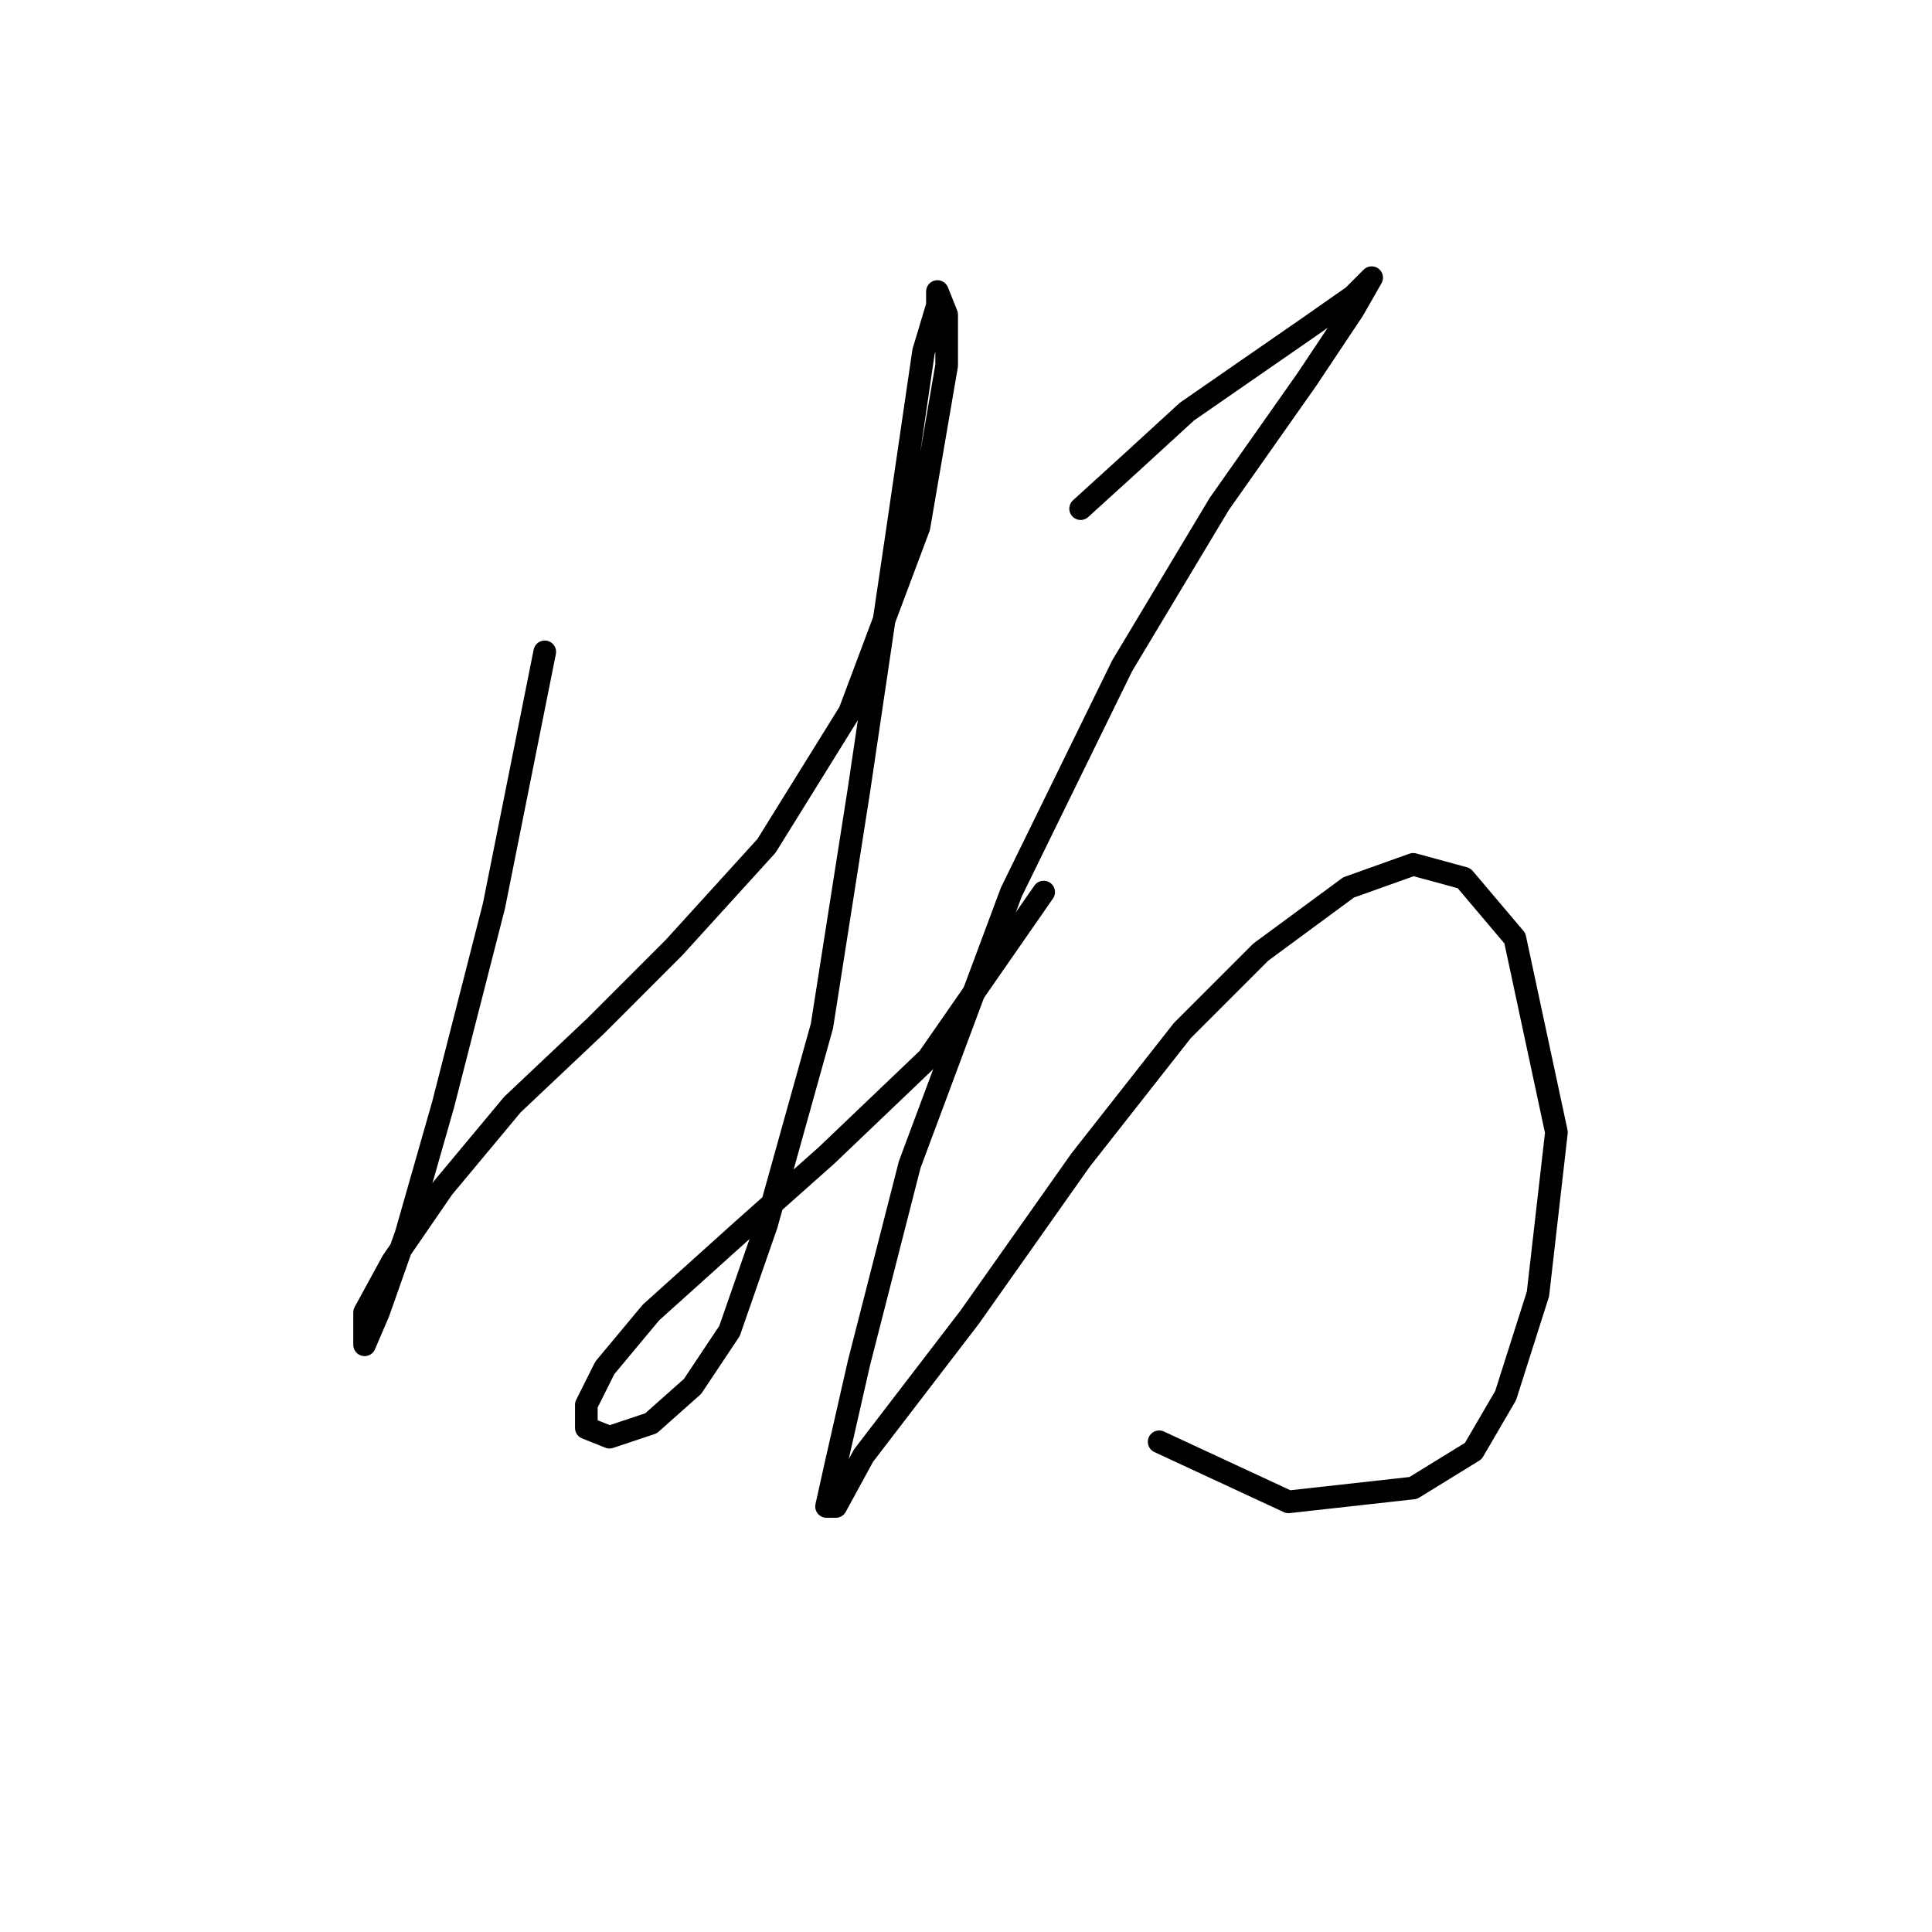 <?xml version="1.0" standalone="no"?>
    <svg width="256" height="256" xmlns="http://www.w3.org/2000/svg" version="1.1">
    <polyline stroke="black" stroke-width="3" stroke-linecap="round" fill="transparent" stroke-linejoin="round" points="72.183 86.374 65.45 120.04 58.716 146.361 53.82 163.5 50.147 173.906 48.311 178.191 48.311 178.191 48.311 173.906 51.983 167.173 58.716 157.379 67.898 146.361 78.916 135.955 89.322 125.549 101.564 112.082 112.582 94.331 121.764 69.847 125.437 48.423 125.437 41.689 124.213 38.629 124.213 40.465 122.376 46.586 118.704 71.683 113.807 104.737 108.91 135.955 101.564 162.276 96.668 176.354 91.771 183.7 86.262 188.597 80.753 190.433 77.692 189.209 77.692 186.148 80.14 181.251 86.262 173.906 98.504 162.888 109.522 153.094 122.988 140.24 138.291 118.204 138.291 118.204 " />
        <polyline stroke="black" stroke-width="3" stroke-linecap="round" fill="transparent" stroke-linejoin="round" points="143.188 67.398 149.921 61.277 157.267 54.544 165.224 49.035 173.182 43.526 179.303 39.241 181.751 36.793 179.303 41.077 173.182 50.259 161.552 66.786 148.697 88.21 134.006 118.204 120.54 154.318 113.807 180.639 110.746 194.106 109.522 199.615 110.746 199.615 114.419 192.881 128.497 174.518 143.188 153.706 156.655 136.567 167.061 126.161 178.691 117.591 187.26 114.531 193.994 116.367 200.727 124.325 206.236 150.033 203.787 171.457 199.503 184.924 195.218 192.269 187.26 197.166 170.733 199.003 153.594 191.045 153.594 191.045 " />
        </svg>